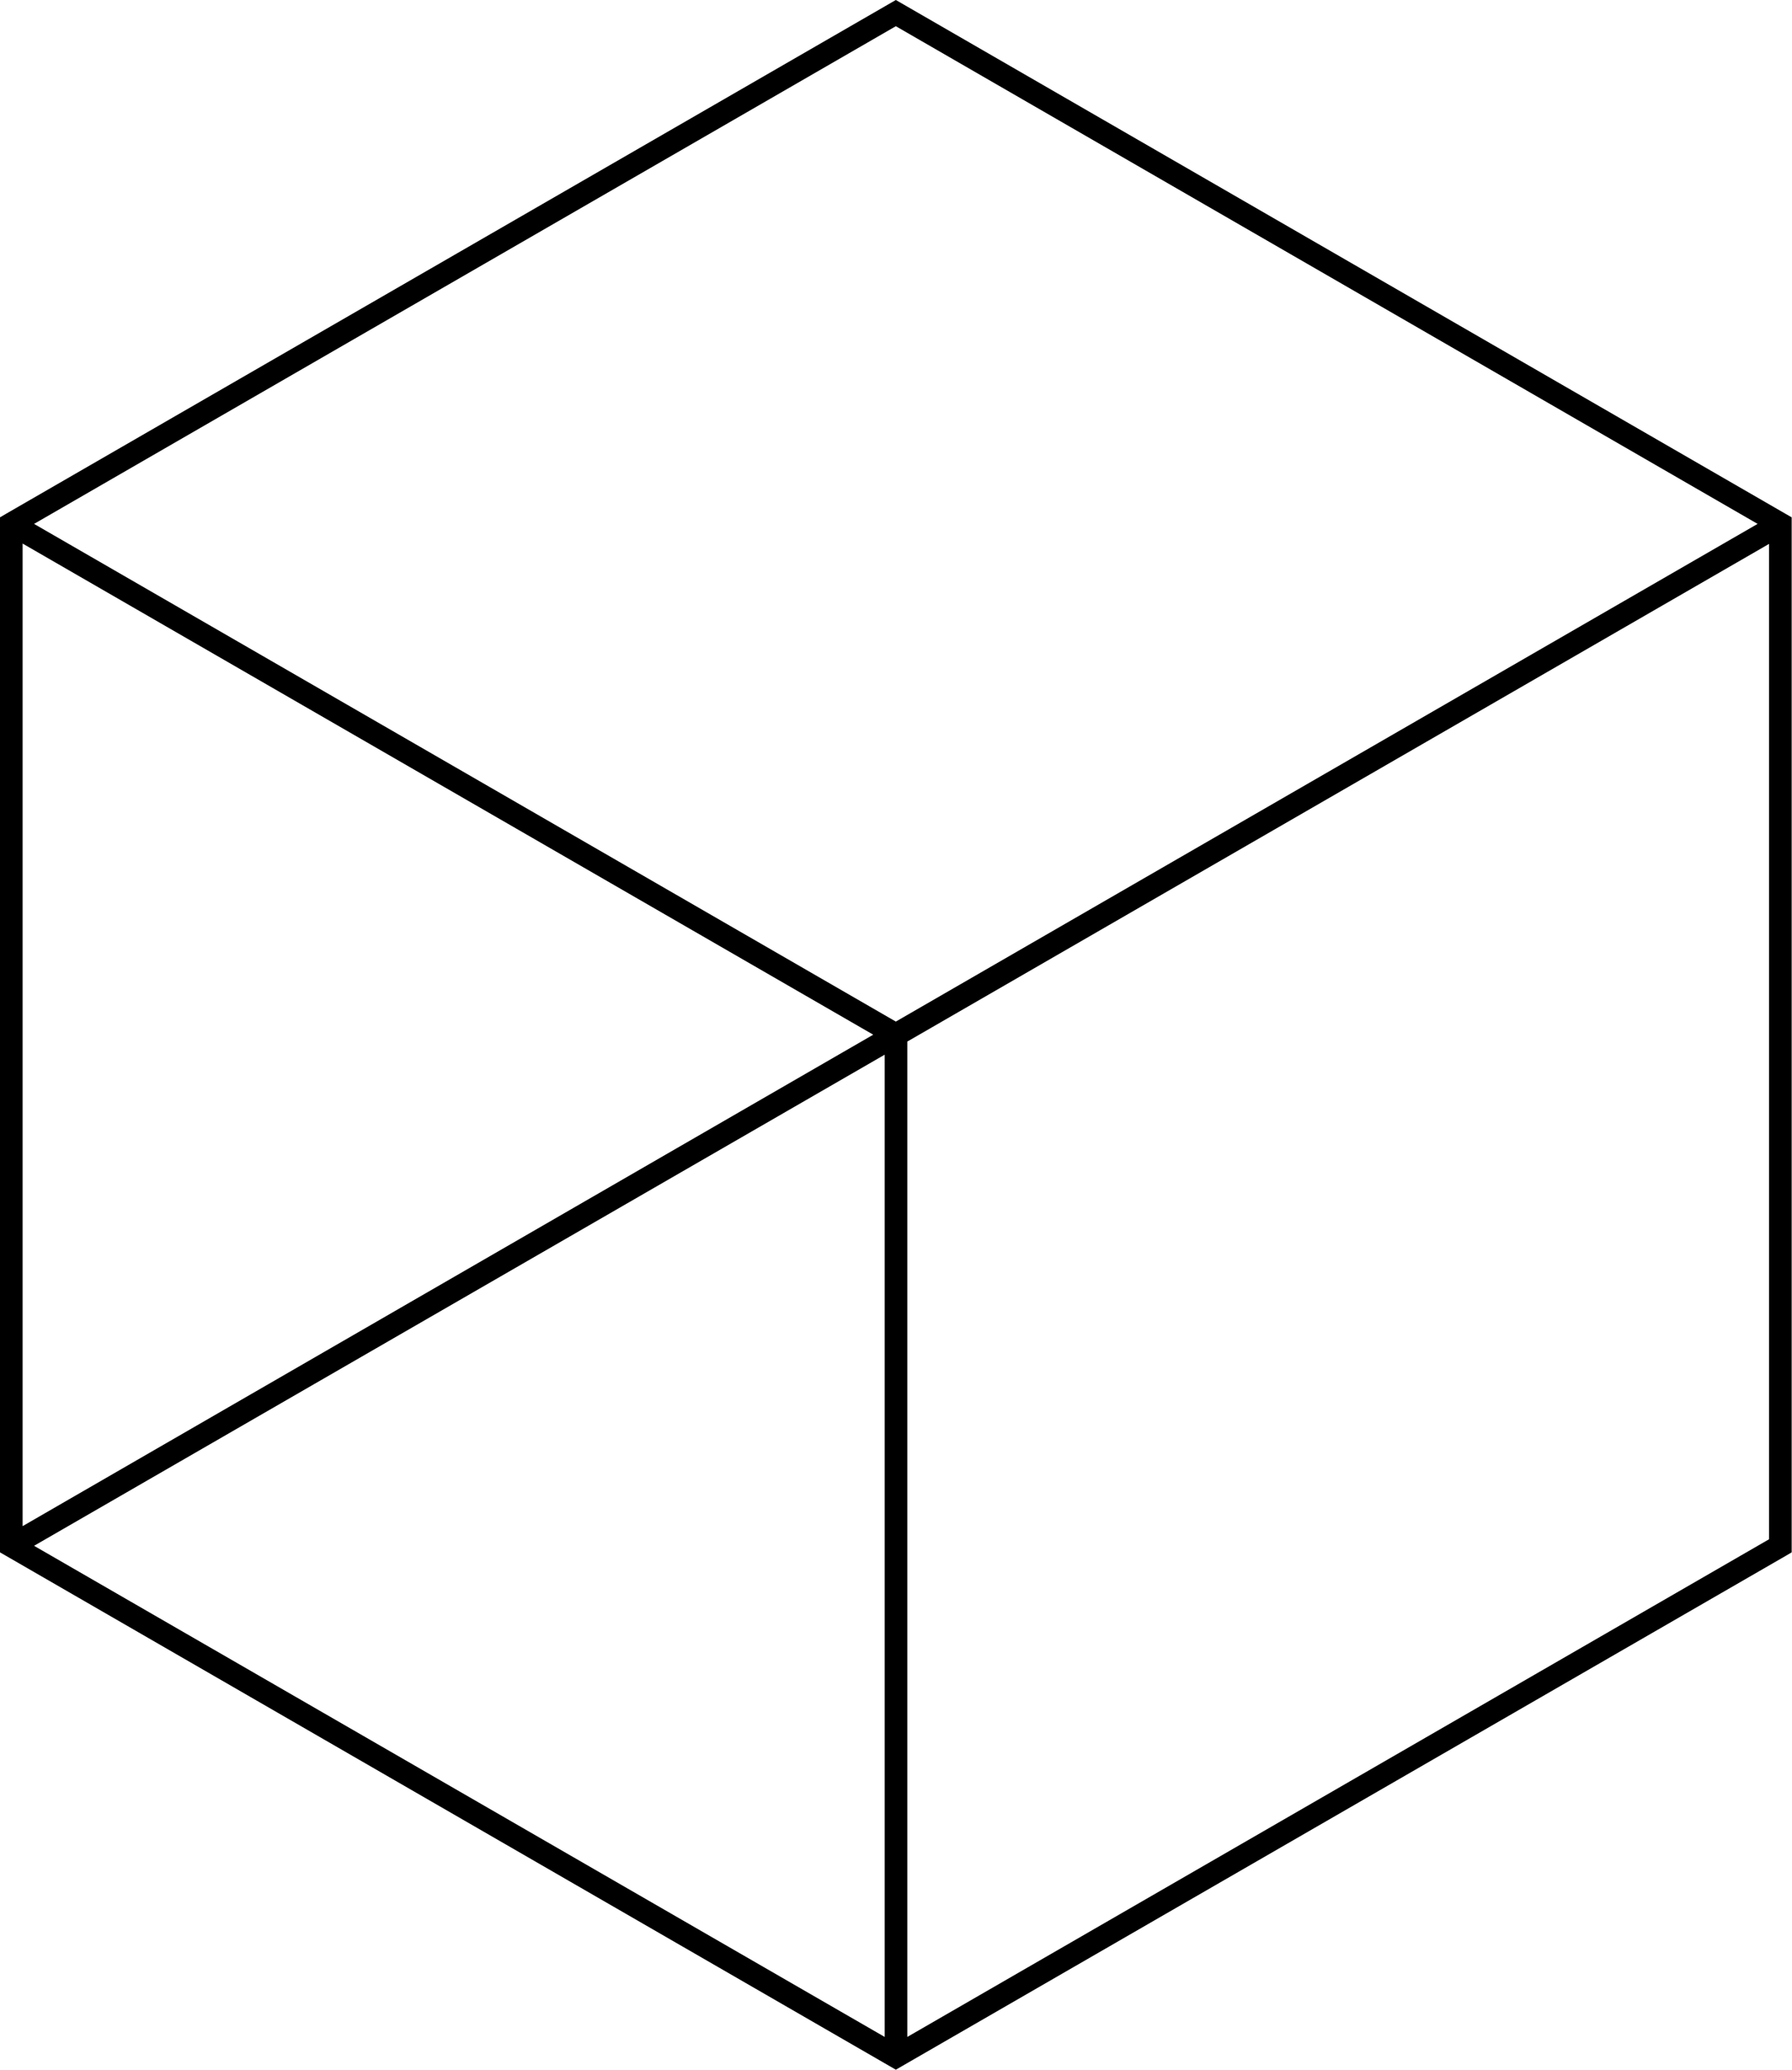 <svg xmlns="http://www.w3.org/2000/svg" width="547.1" viewBox="0 0 547.1 631.7" height="631.7" xml:space="preserve" style="enable-background:new 0 0 547.1 631.7"><path d="M273.5 0 1.7 156.9l-1.7 1v315.9l273.5 157.9 271.8-156.9 1.7-1V157.9L273.5 0zM6.9 165.9l259.7 149.9-259.7 150V165.9zm263.2 455.8L10.4 471.8l259.7-149.9v299.8zM10.4 159.9 273.5 8l263.1 151.9-263.1 151.9L10.4 159.9zm529.7 309.9L277 621.7V317.9L540.1 166v303.8z"></path></svg>